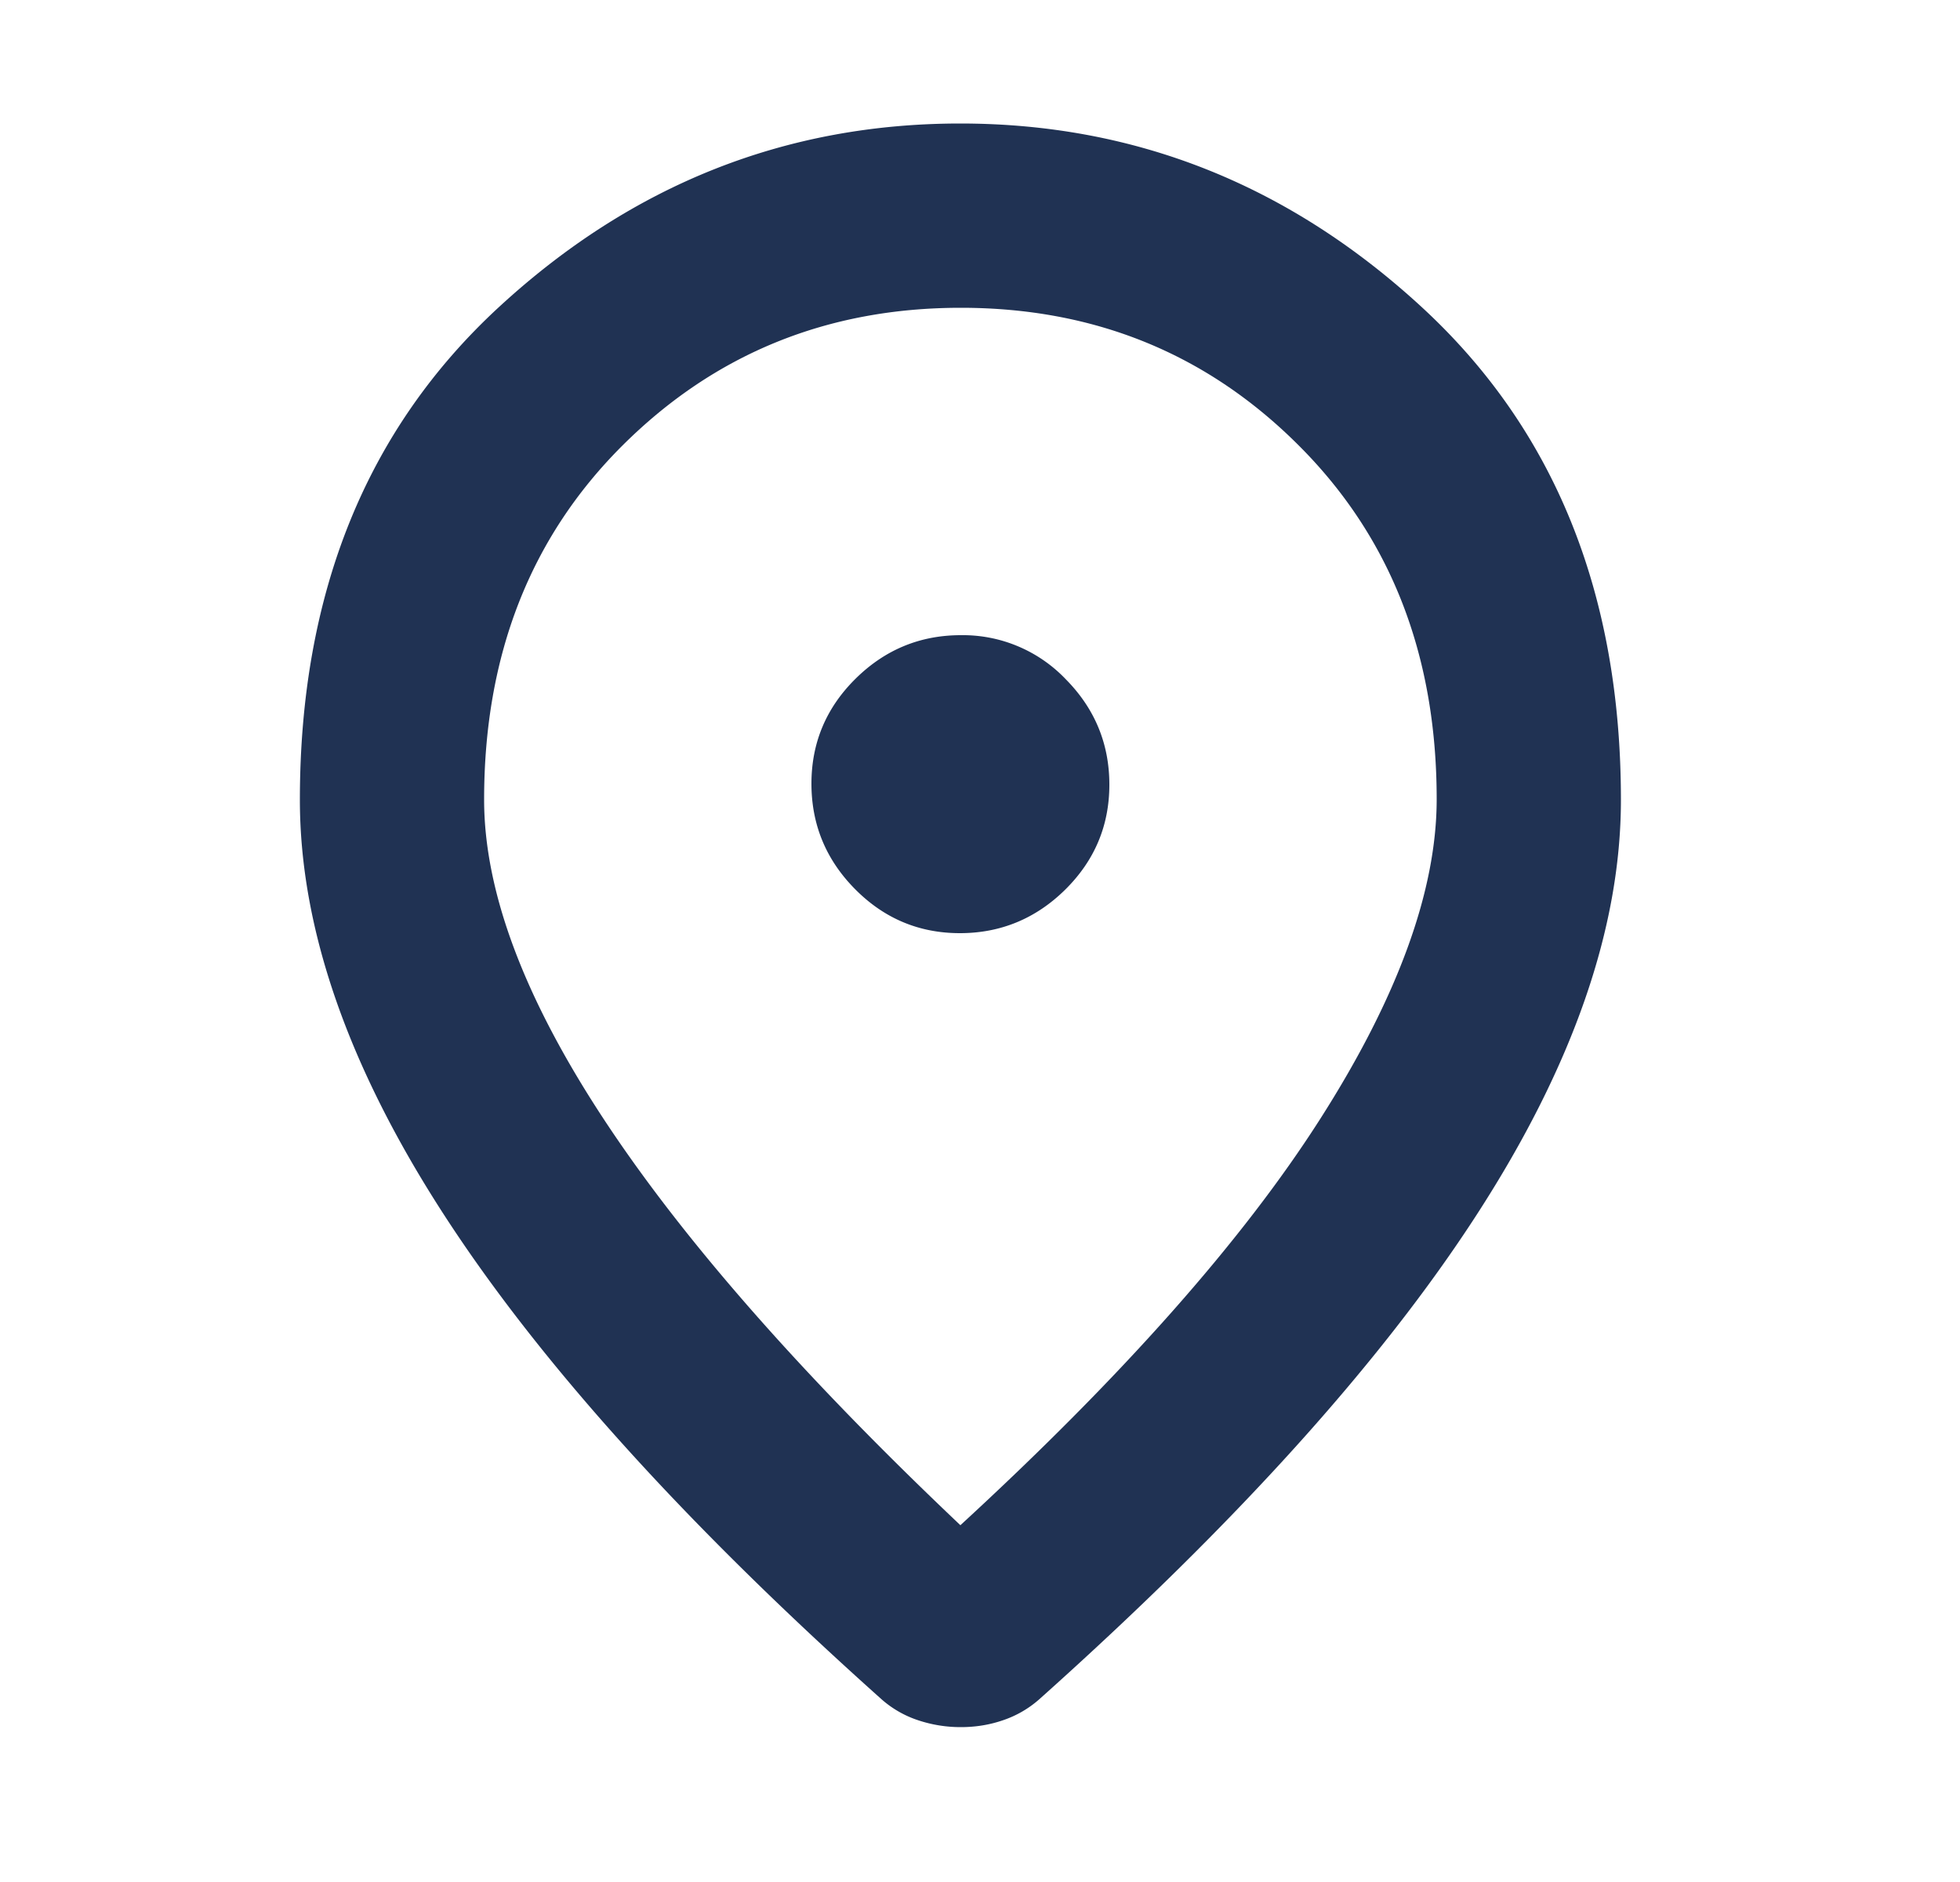 <svg width="25" height="24" fill="none" xmlns="http://www.w3.org/2000/svg"><path d="M12.244 11.9c.52 0 .969-.186 1.344-.556.375-.371.562-.817.562-1.338 0-.52-.185-.969-.556-1.344a1.814 1.814 0 0 0-1.338-.562c-.52 0-.969.185-1.344.556-.375.371-.562.817-.562 1.338 0 .52.185.969.556 1.344.371.375.817.562 1.338.562zm.006 7.55c2.073-1.906 3.603-3.634 4.592-5.185.989-1.55 1.483-2.909 1.483-4.073 0-1.836-.586-3.34-1.758-4.51-1.171-1.172-2.609-1.757-4.311-1.757-1.703 0-3.142.586-4.318 1.758-1.175 1.172-1.763 2.676-1.763 4.514 0 1.169.507 2.524 1.521 4.067 1.014 1.543 2.532 3.271 4.554 5.186zm.006 2.575a1.71 1.71 0 0 1-.543-.087 1.337 1.337 0 0 1-.463-.263c-2.5-2.233-4.362-4.294-5.587-6.184-1.225-1.89-1.838-3.654-1.838-5.291 0-2.63.847-4.725 2.54-6.285 1.693-1.56 3.654-2.34 5.883-2.34 2.228 0 4.19.78 5.885 2.34 1.695 1.56 2.542 3.655 2.542 6.285 0 1.633-.613 3.396-1.838 5.288-1.224 1.892-3.087 3.954-5.587 6.187a1.348 1.348 0 0 1-.456.262c-.171.059-.35.088-.538.088z" fill="#203253"/></svg>
